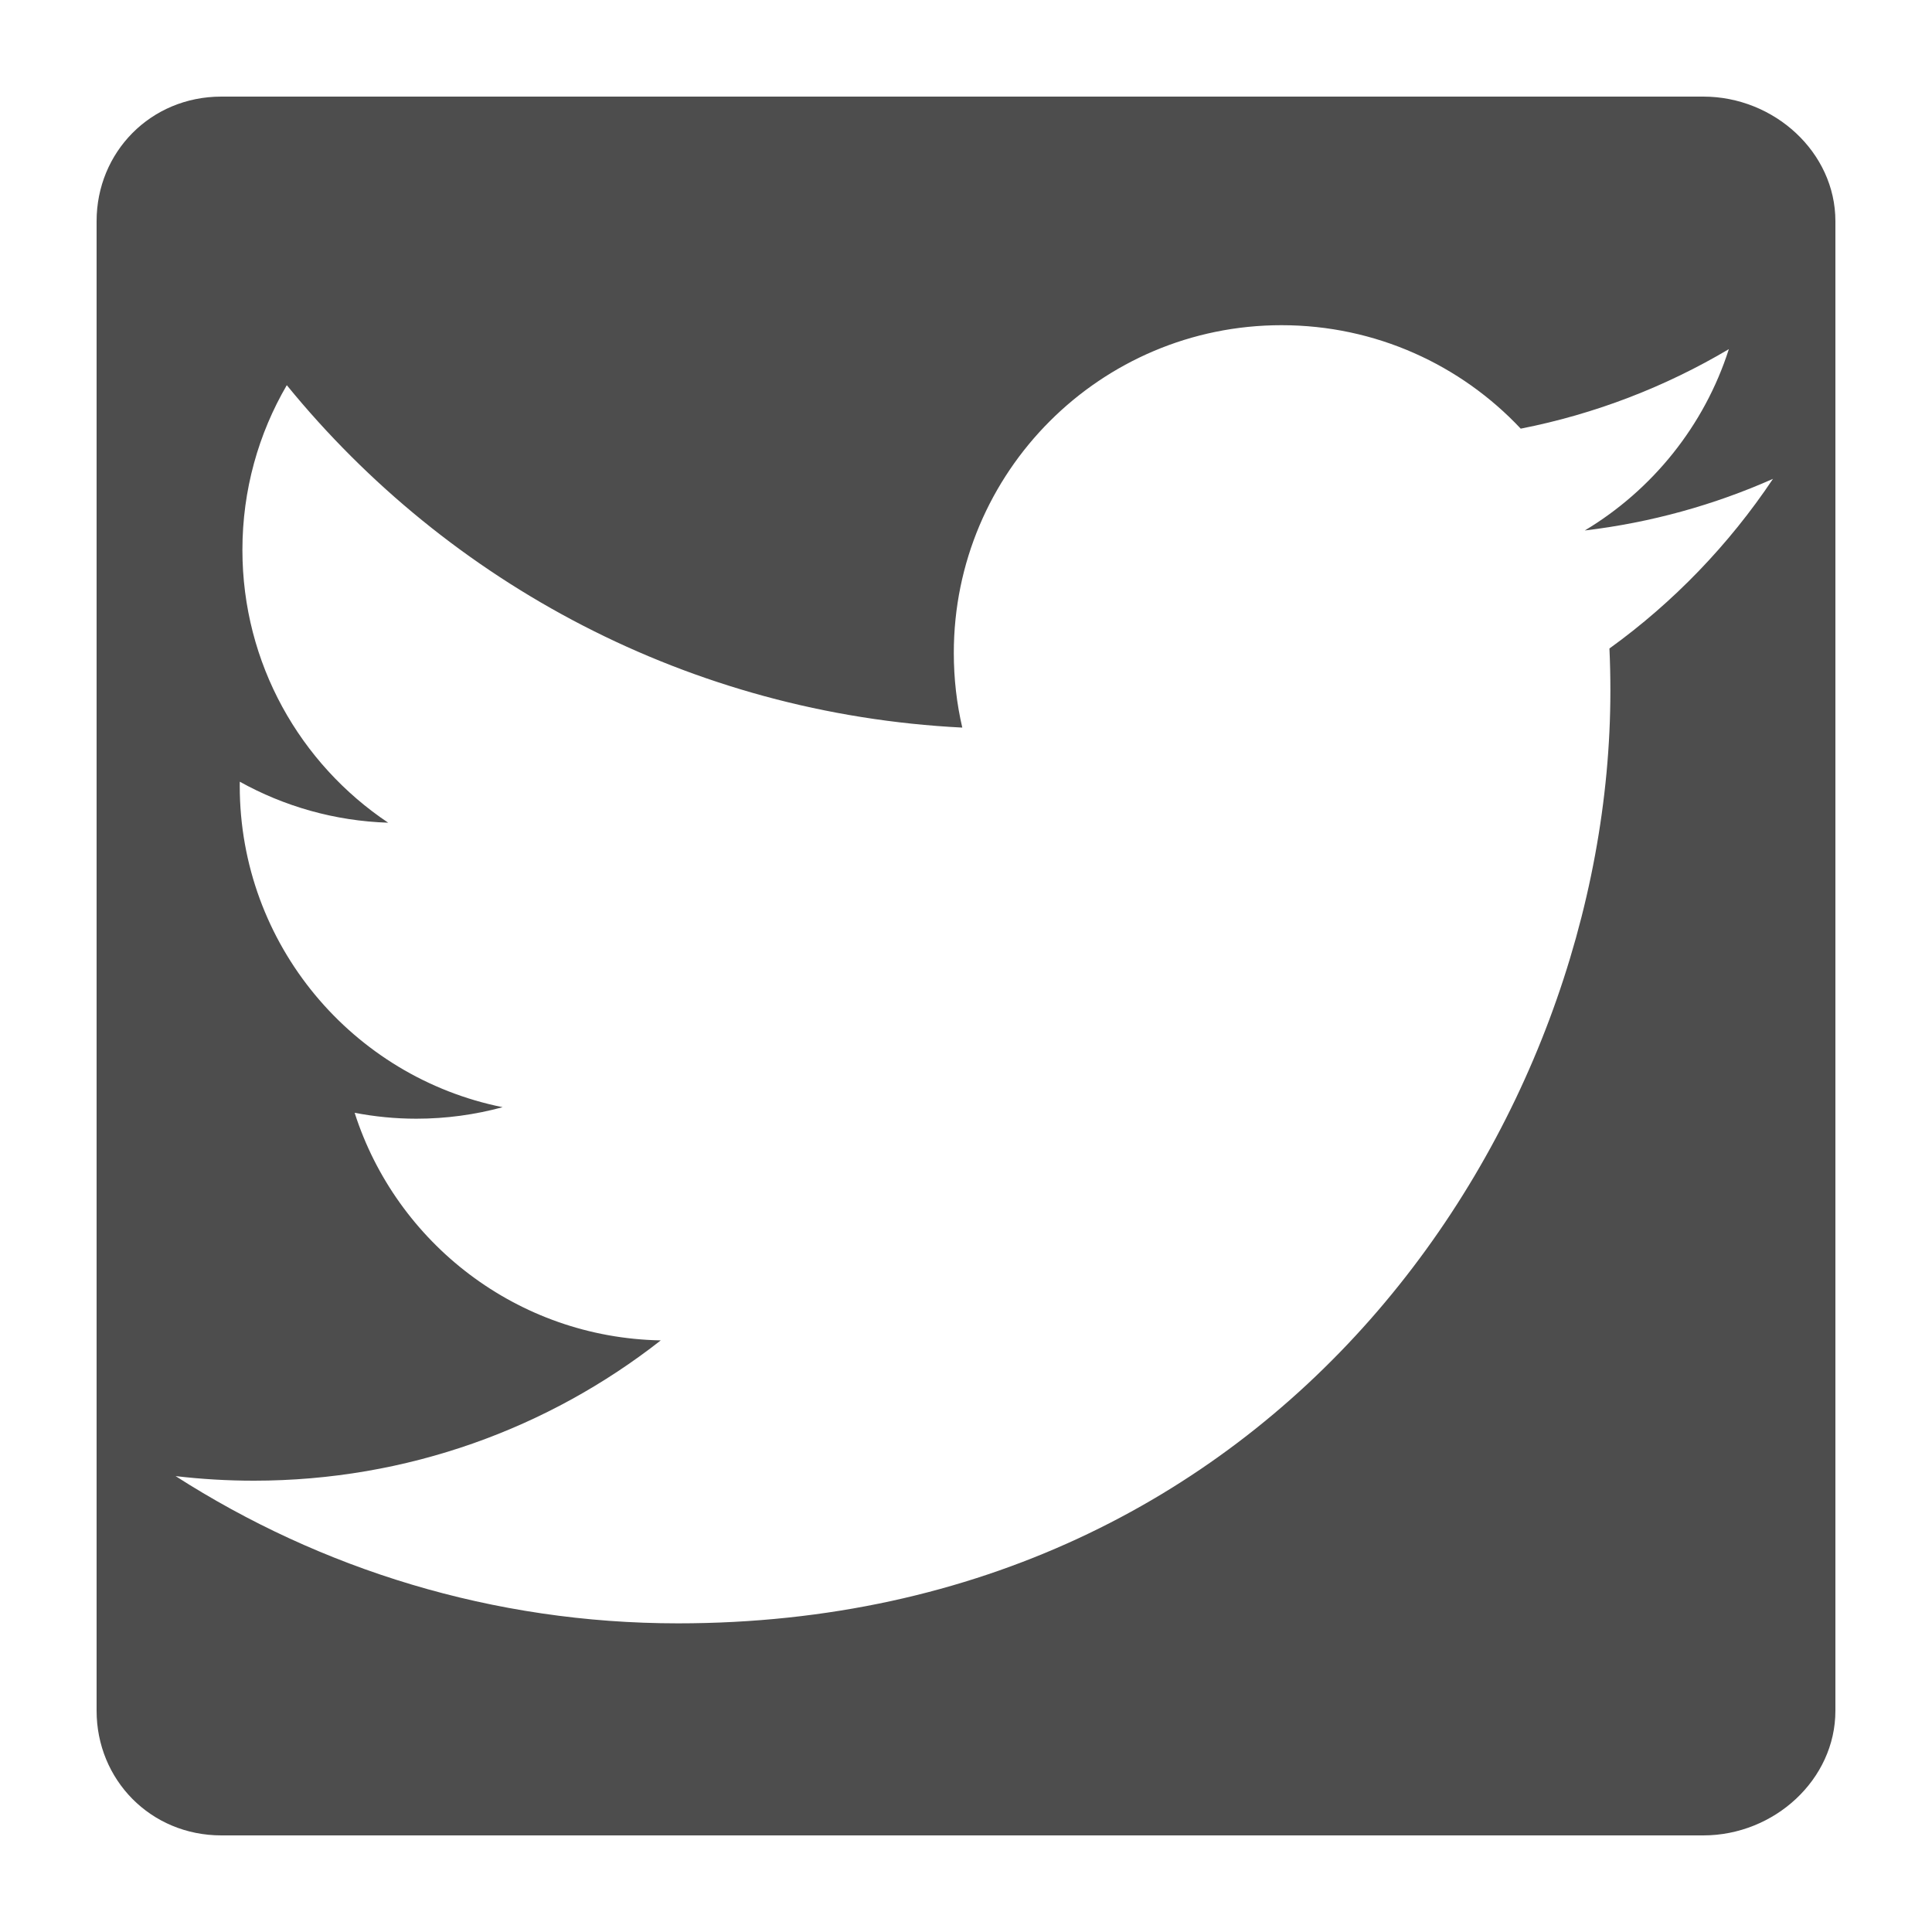 <?xml version="1.0" encoding="utf-8"?>
<!-- Generator: Adobe Illustrator 16.0.0, SVG Export Plug-In . SVG Version: 6.00 Build 0)  -->
<!DOCTYPE svg PUBLIC "-//W3C//DTD SVG 1.1//EN" "http://www.w3.org/Graphics/SVG/1.1/DTD/svg11.dtd">
<svg version="1.1" id="Icons" xmlns="http://www.w3.org/2000/svg" xmlns:xlink="http://www.w3.org/1999/xlink" x="0px" y="0px"
	 width="100px" height="100px" viewBox="0 0 100 100" enable-background="new 0 0 100 100" xml:space="preserve">
<path fill="#4D4D4D" d="M88.163,5H11.459C7.787,5,5,7.887,5,11.447v77.102C5,92.11,7.787,95,11.459,95h76.703
	C91.835,95,95,92.11,95,88.549V11.447C95,7.887,91.835,5,88.163,5z M83.304,33.566c0.034,0.729,0.049,1.46,0.049,2.194
	c0,22.416-17.062,48.264-48.262,48.264c-9.58,0-18.496-2.81-26.002-7.621c1.327,0.156,2.677,0.237,4.047,0.237
	c7.946,0,15.261-2.713,21.066-7.262c-7.423-0.137-13.688-5.042-15.846-11.78c1.036,0.198,2.098,0.306,3.191,0.306
	c1.547,0,3.046-0.209,4.469-0.596c-7.76-1.56-13.607-8.415-13.607-16.634c0-0.07,0-0.143,0.002-0.213
	c2.287,1.271,4.902,2.033,7.682,2.122c-4.551-3.043-7.546-8.234-7.546-14.118c0-3.11,0.836-6.024,2.297-8.528
	C23.21,30.199,35.71,36.953,49.808,37.66c-0.29-1.242-0.439-2.536-0.439-3.866c0-9.367,7.595-16.962,16.963-16.962
	c4.878,0,9.287,2.061,12.381,5.355c3.864-0.76,7.495-2.172,10.772-4.115c-1.267,3.961-3.956,7.286-7.458,9.386
	c3.432-0.41,6.7-1.323,9.742-2.672C89.495,28.188,86.619,31.175,83.304,33.566z"/>
</svg>
